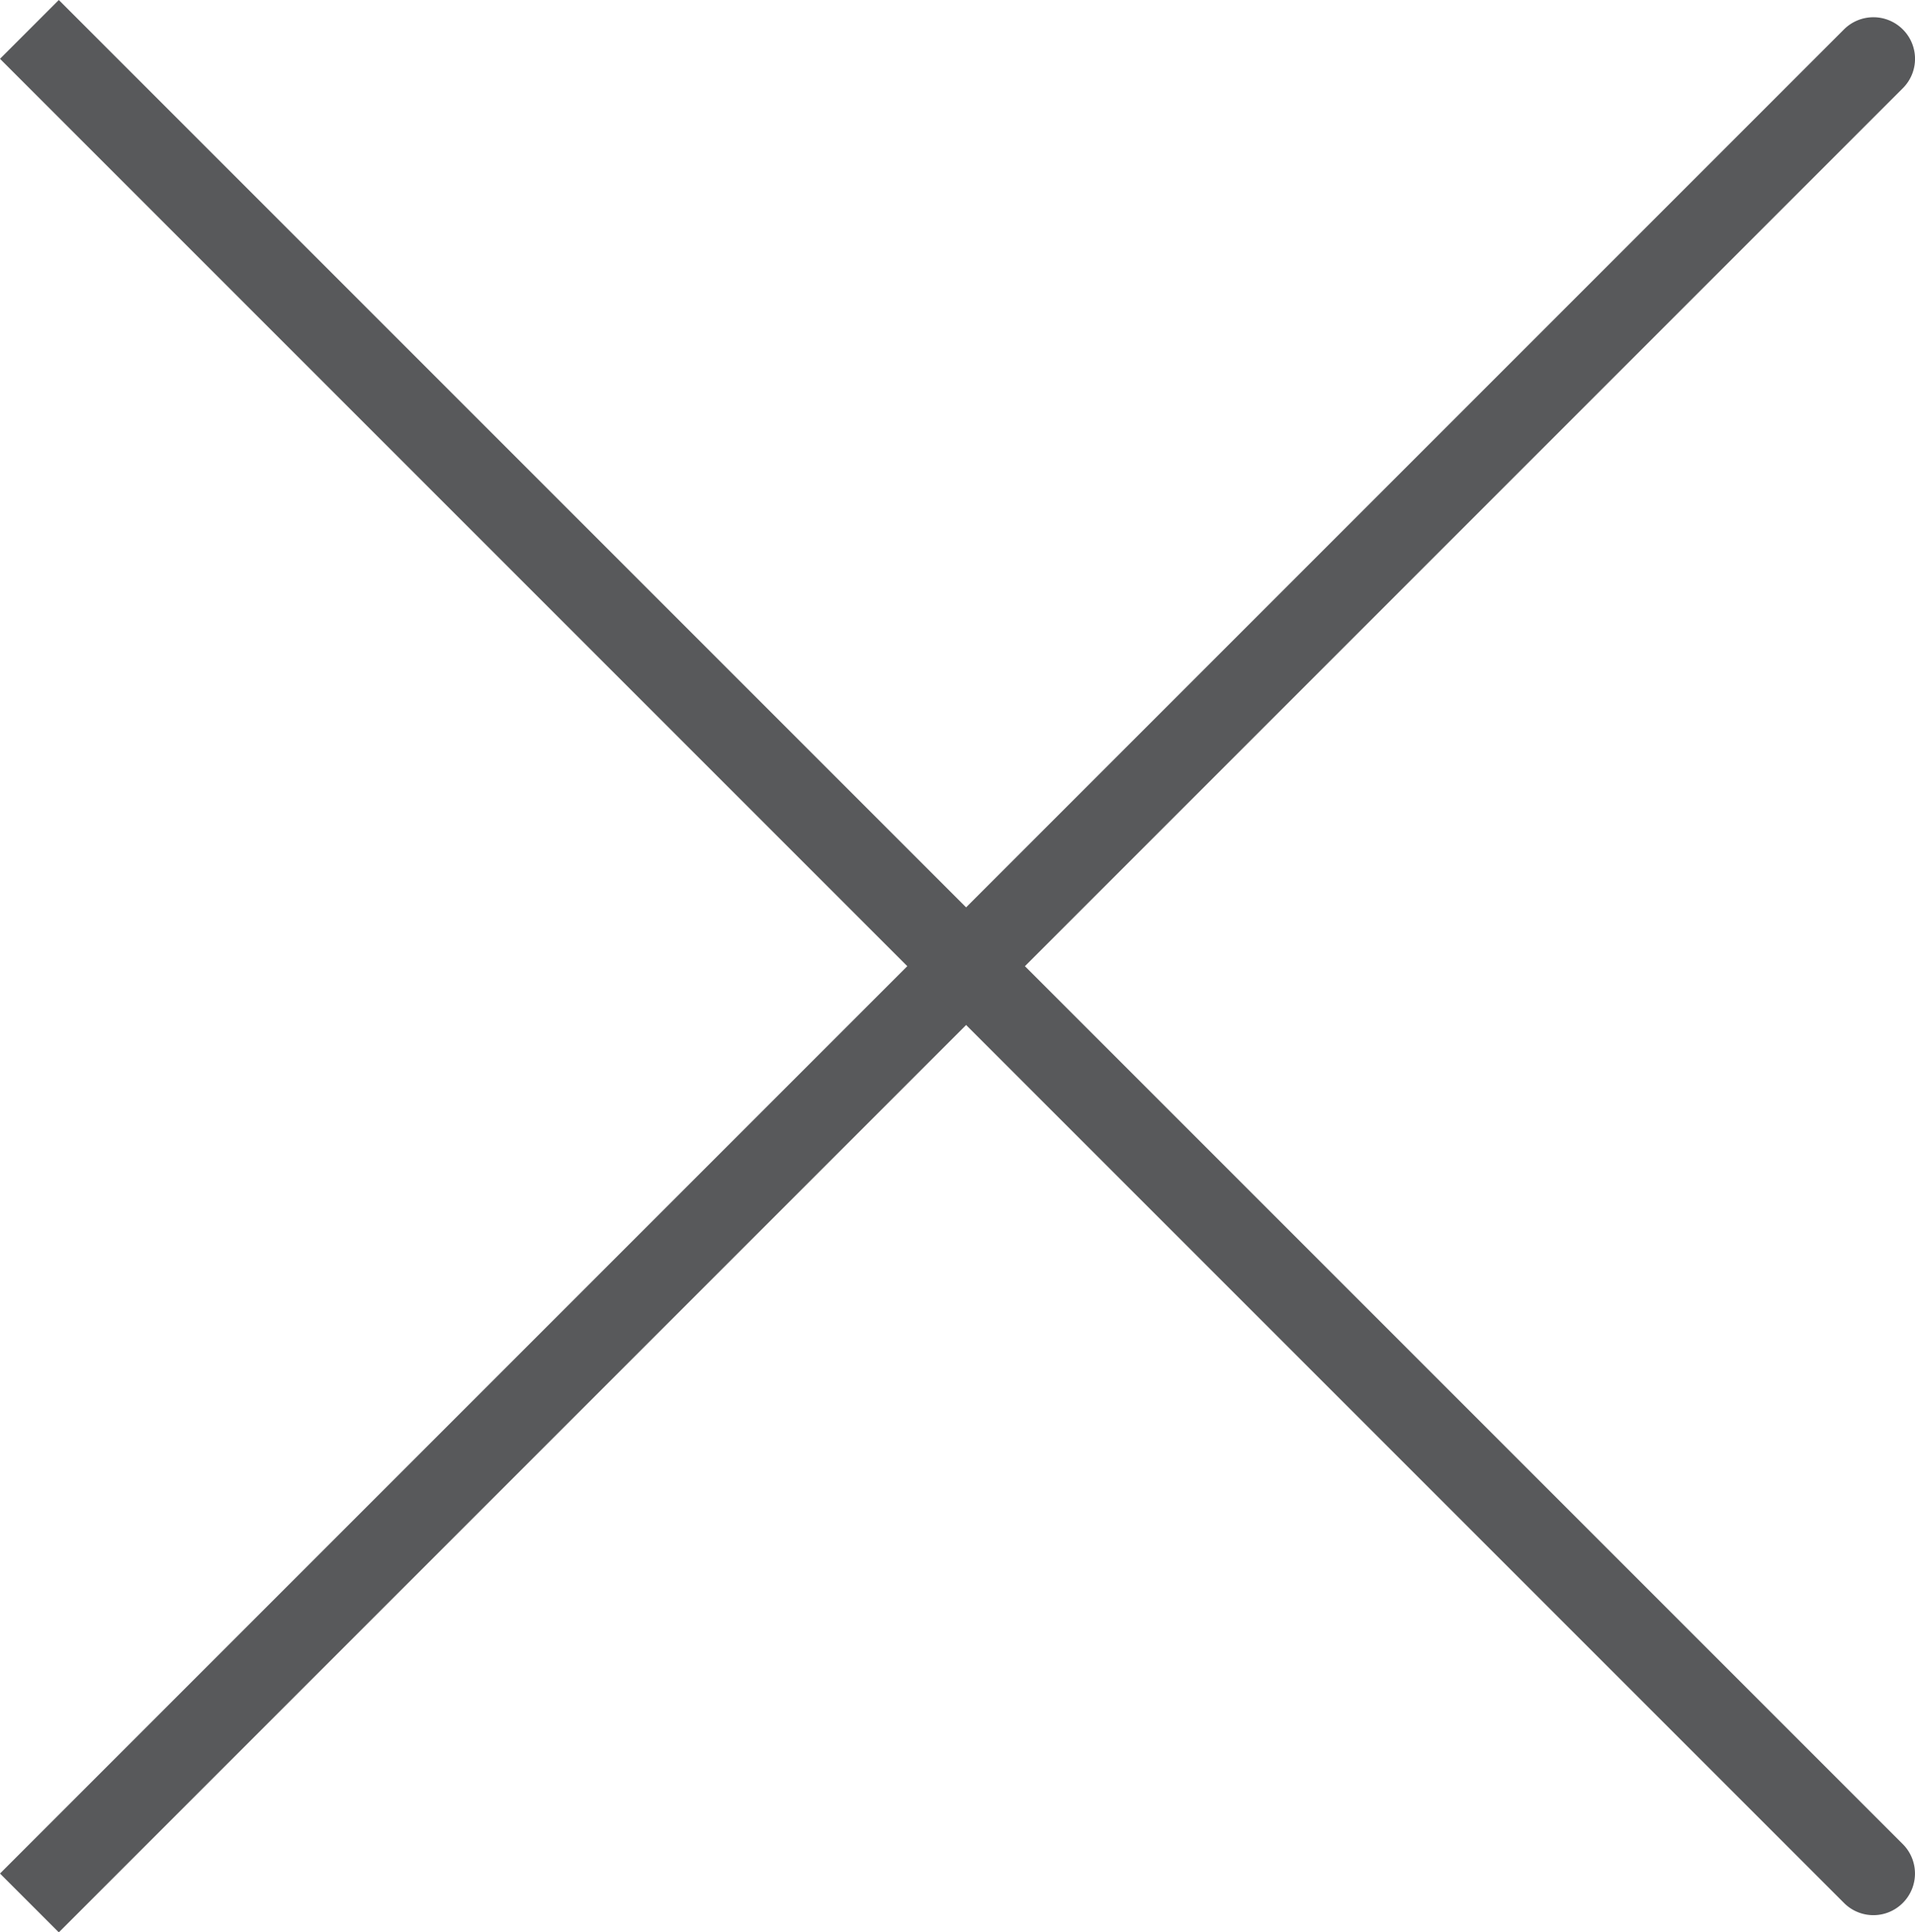 <svg id="Layer_1" data-name="Layer 1" xmlns="http://www.w3.org/2000/svg" viewBox="0 0 30.375 30.648"><defs><style>.cls-1{fill:#58595b;}</style></defs><title>close</title><path class="cls-1" d="M30.182.467a.66.66,0,0,0-.933-.001L13.145,16.57l-2.062,2.062L0,29.715l.933.933L12.016,19.565l2.062-2.062L30.182,1.399A.658.658,0,0,0,30.182.467Z"/><path class="cls-1" d="M30.181,30.182a.66.66,0,0,0,.001-.933L14.078,13.145l-2.062-2.062L.933,0,0,.933,11.083,12.016l2.062,2.062L29.249,30.182A.658.658,0,0,0,30.181,30.182Z"/></svg>